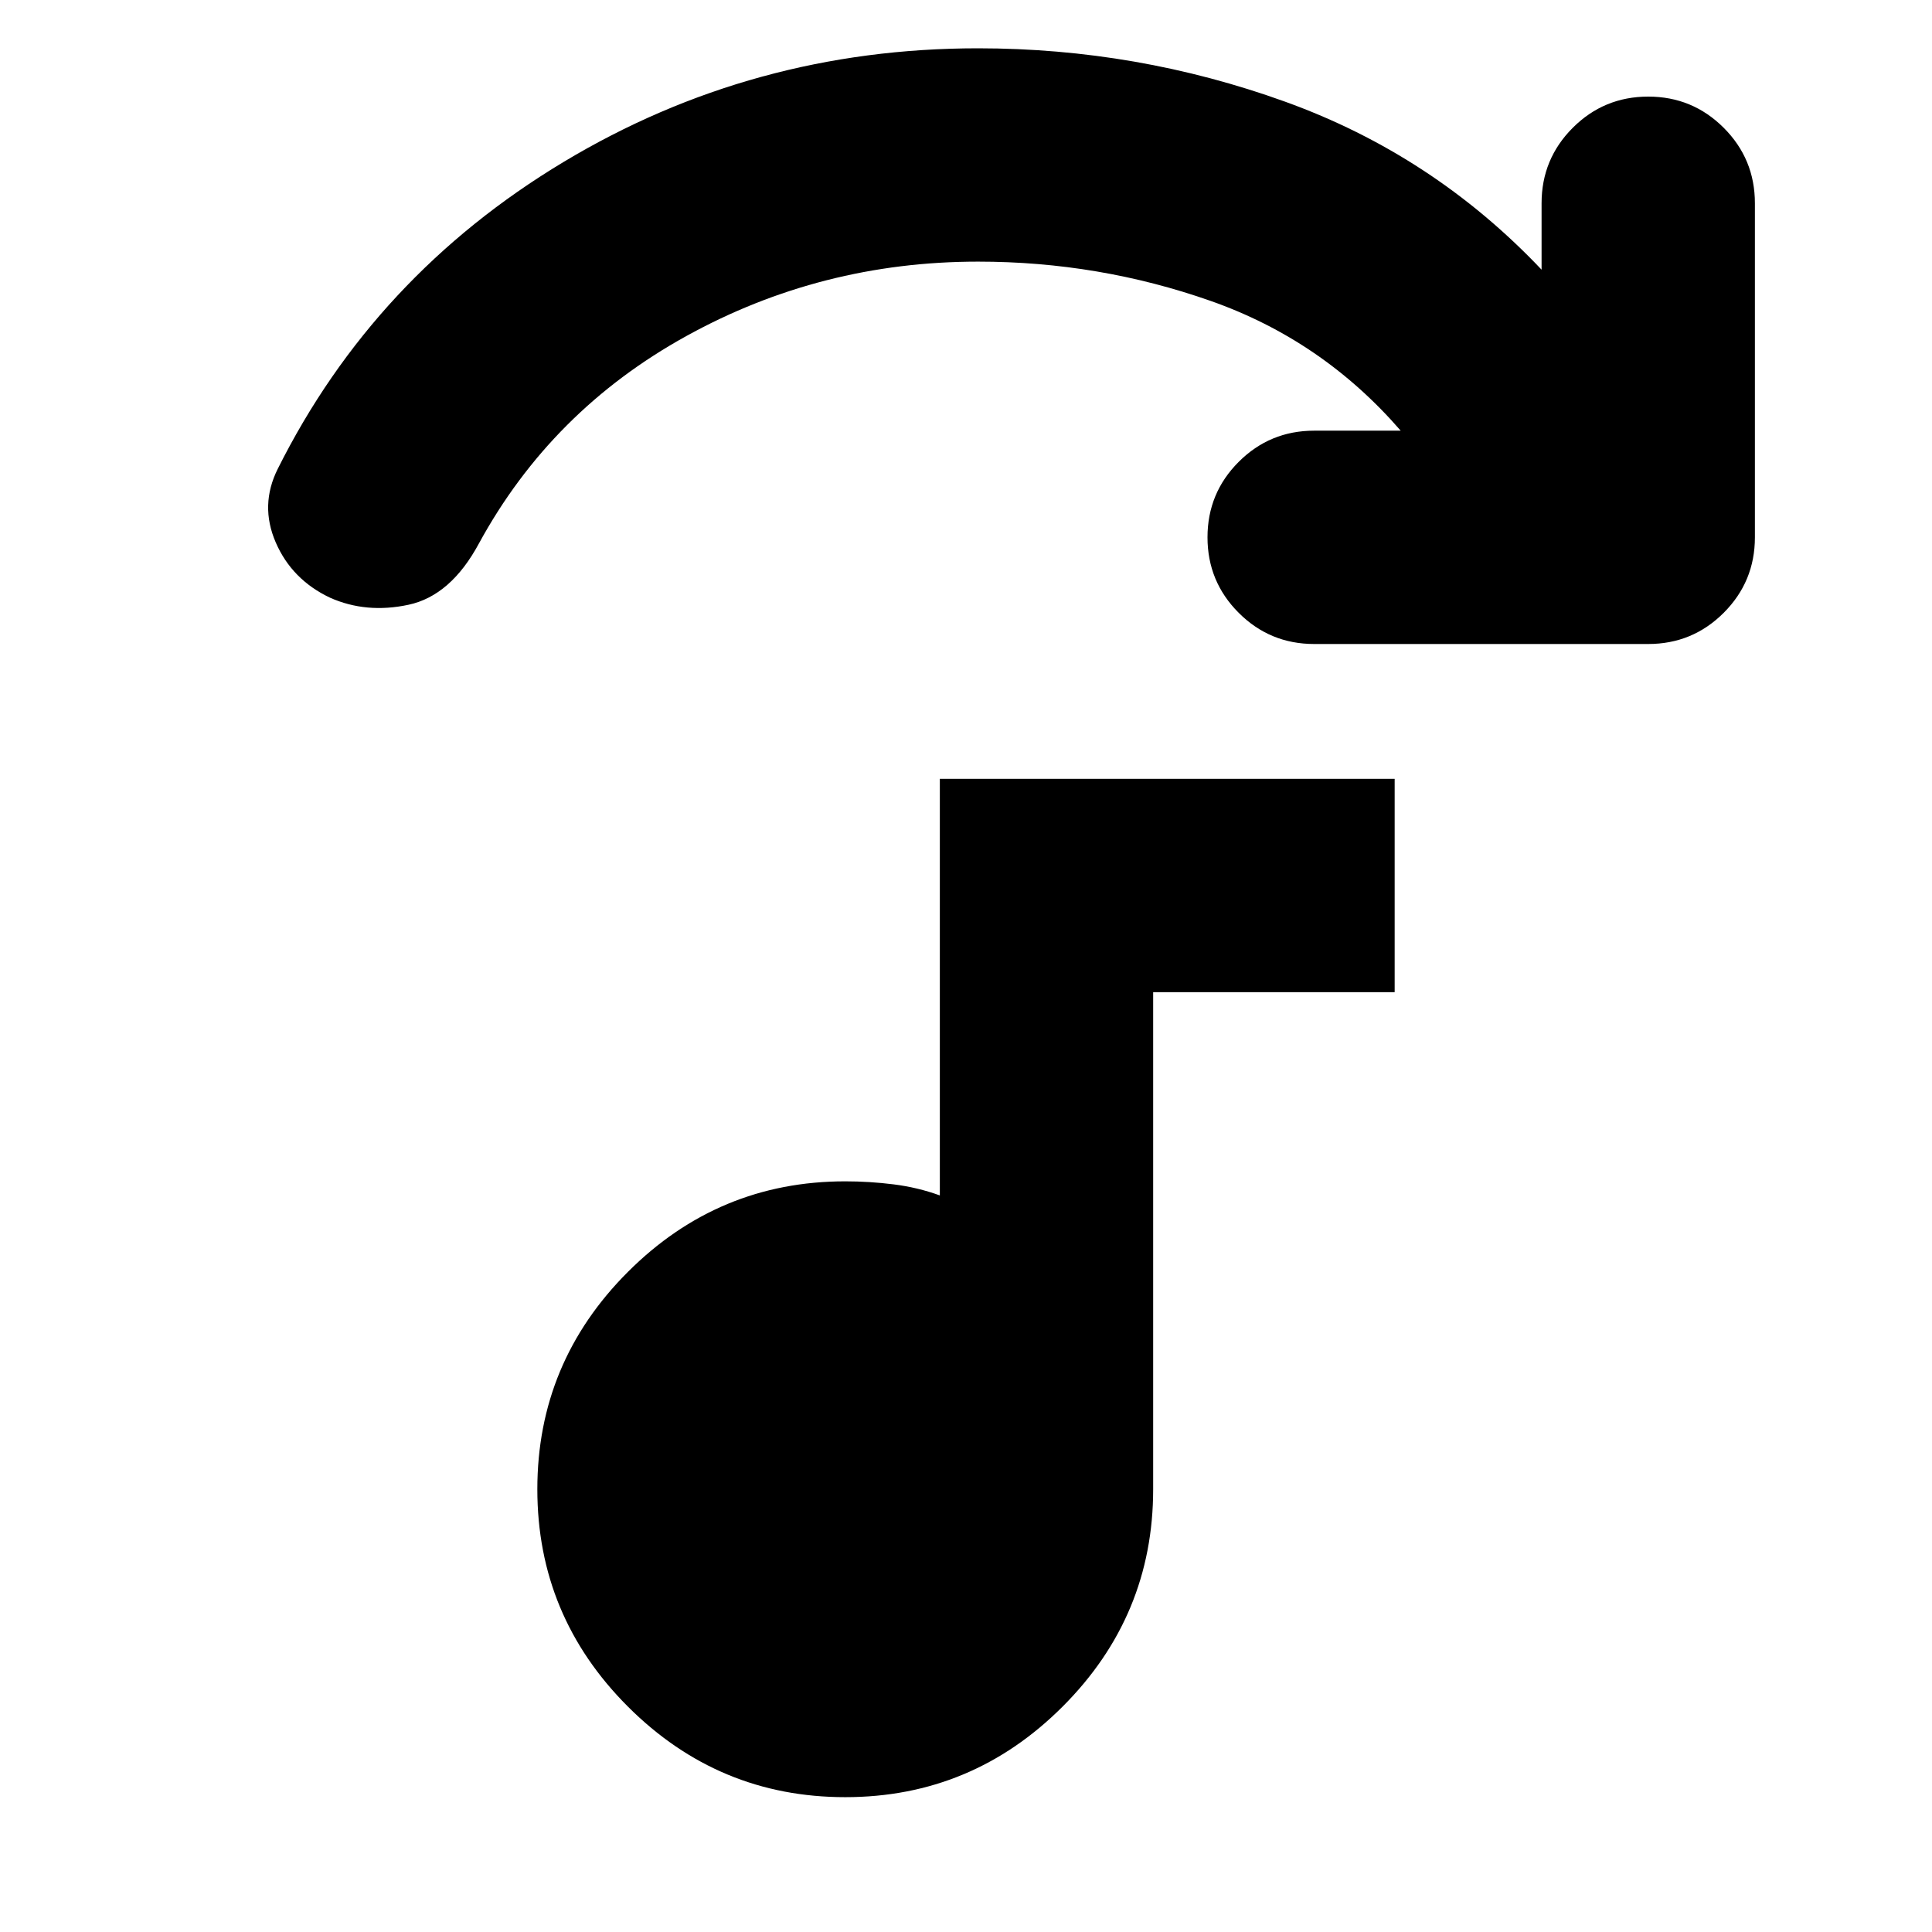 <svg xmlns="http://www.w3.org/2000/svg" height="24" viewBox="0 -960 960 960" width="24"><path d="M819-640H653q-22 0-37.5-15.5T600-693q0-22 15.5-37.5T653-746h43q-39-45-94.5-64.5T486-830q-78 0-145 37T238-690q-14 26-35 30.5t-39-3.5q-19-9-27-27.5t1-36.5q48-96 142-152.5T486-936q79 0 152.5 26.5T766-826v-33q0-22 15.5-37.5T819-912q22 0 37.5 15.5T872-859v166q0 22-15.5 37.5T819-640ZM420-67q-63 0-108-45t-45-108q0-63 45-108t108-45q12 0 24 1.5t23 5.5v-207h226v106H573v247q0 63-45 108T420-67Z"/></svg>
